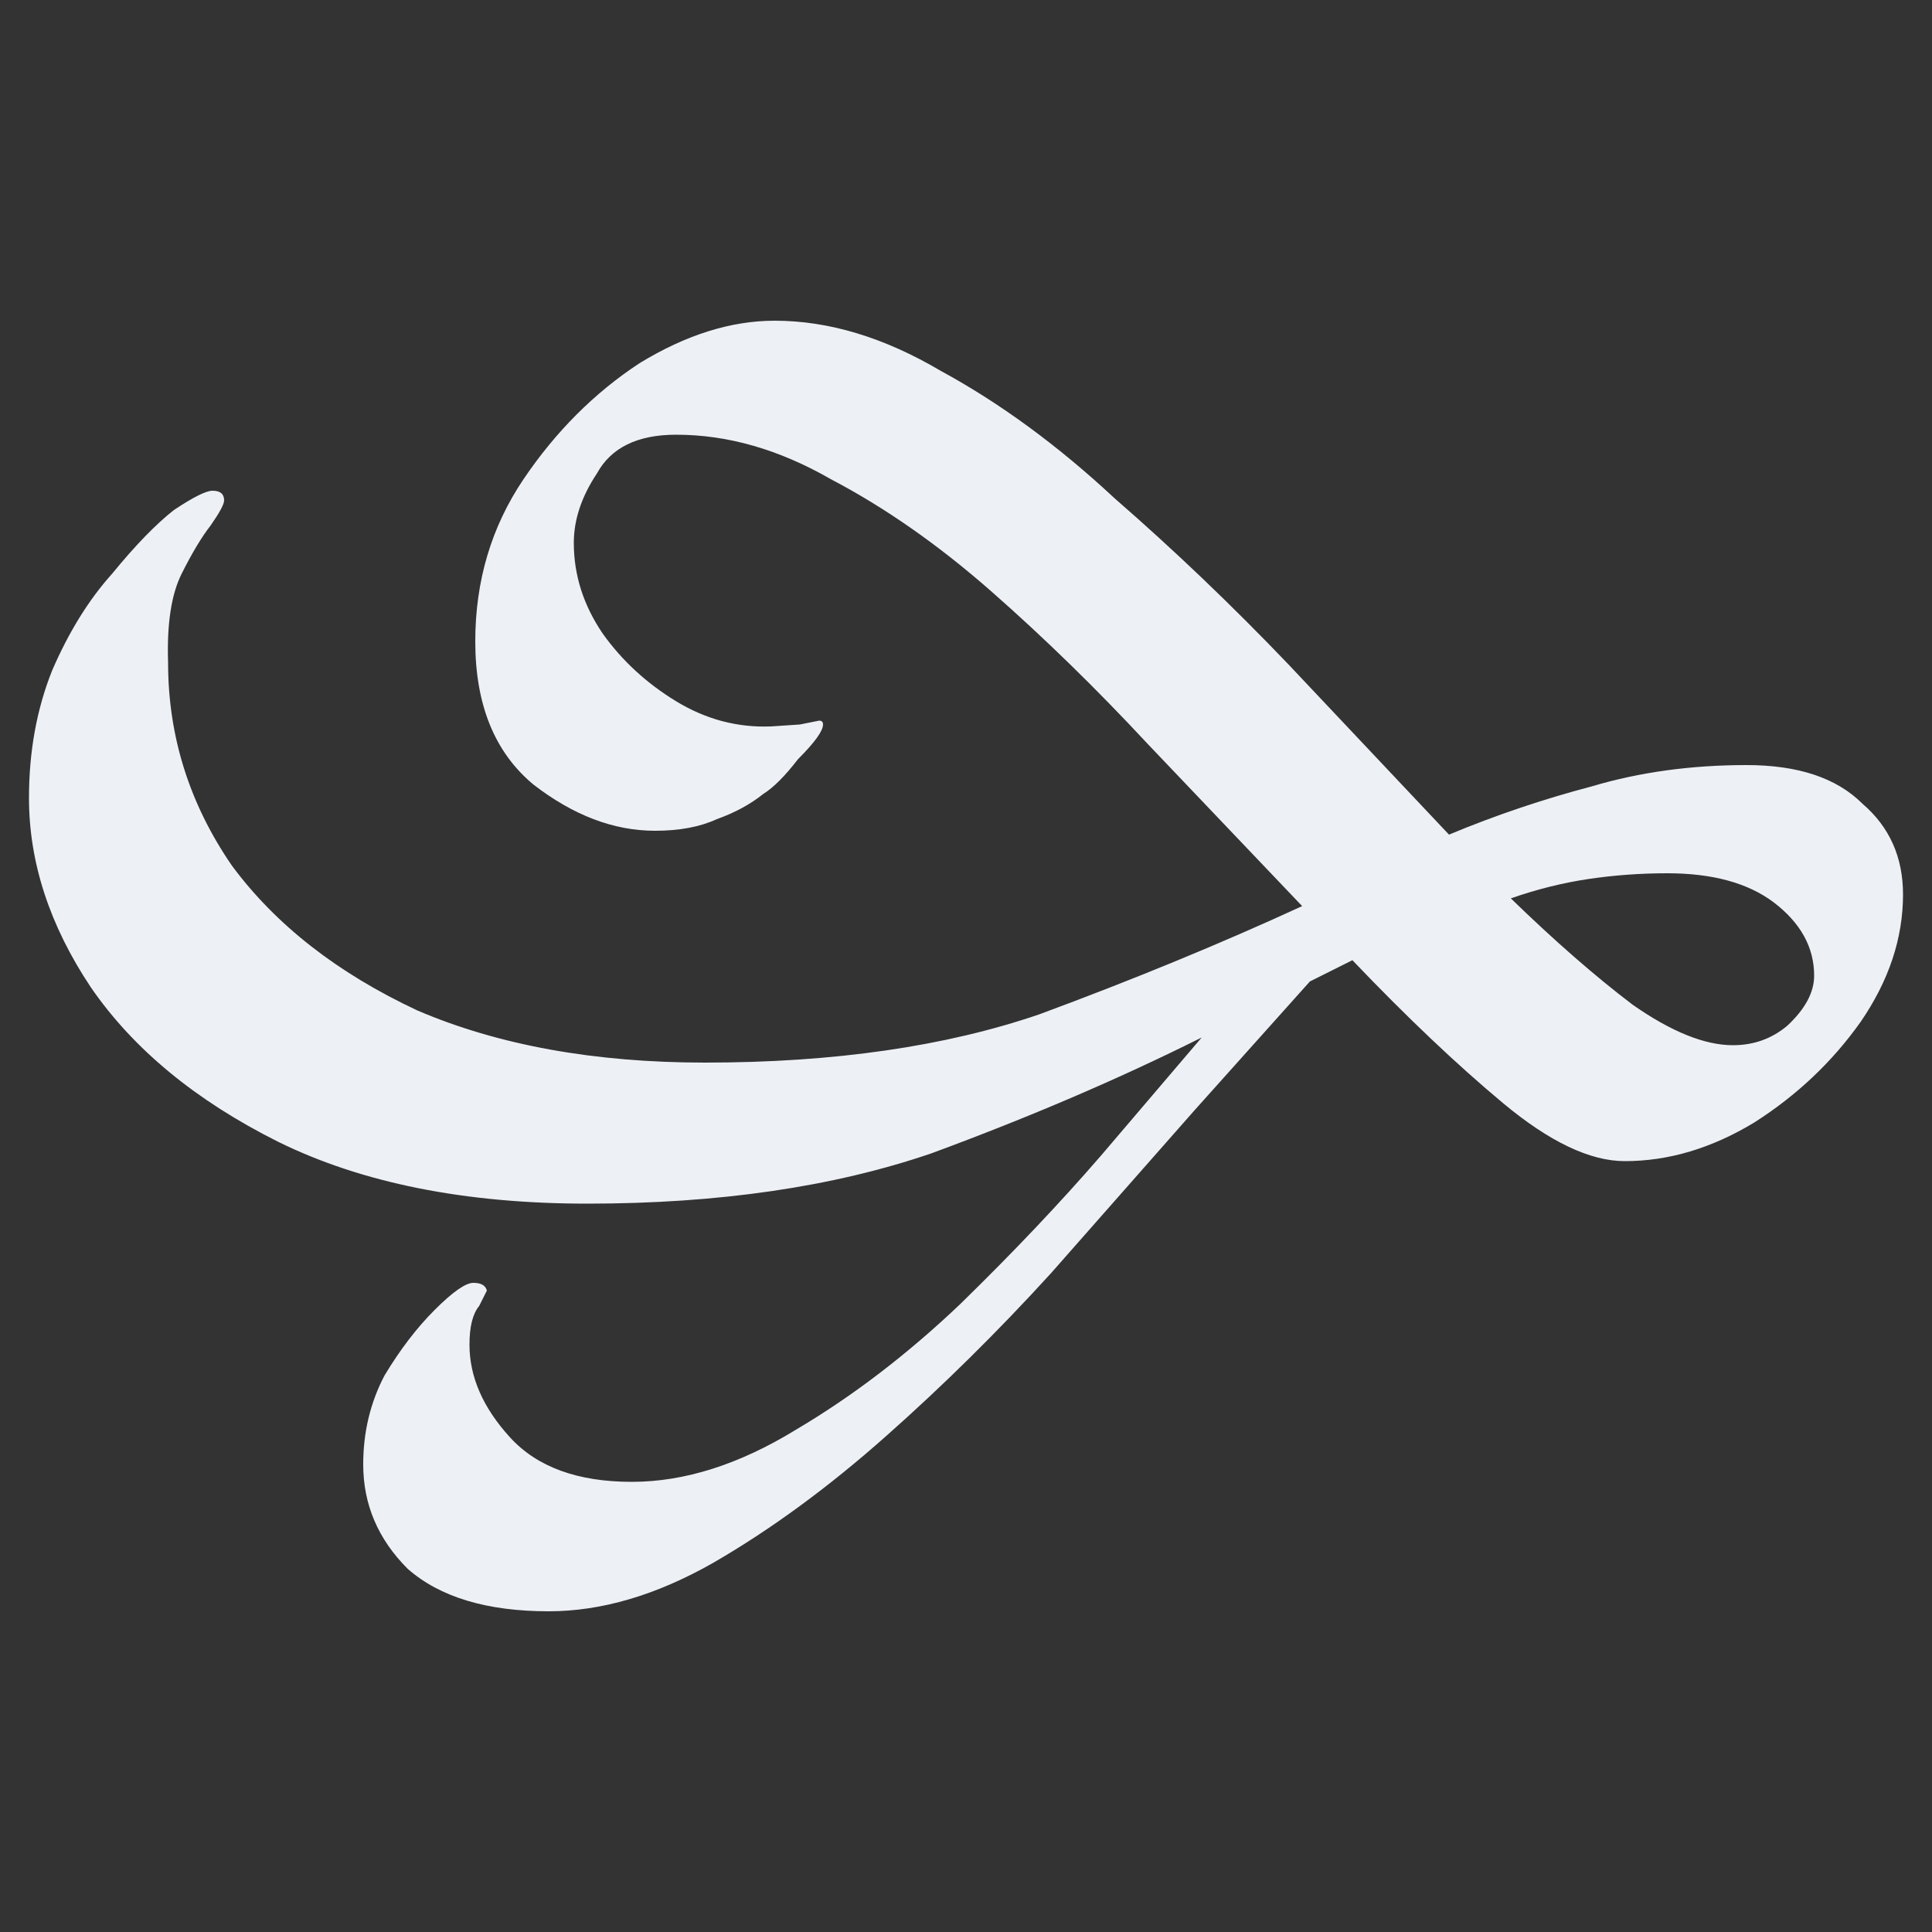 <svg viewBox="0 0 100 100" xmlns="http://www.w3.org/2000/svg">
    <rect x="0" y="0" width="100" height="100" fill="#333333" stroke="none"/>
    <path fill="#edf1f6" d="M28.4 83.4q-4.8 0-7.3-2.2-2.3-2.3-2.3-5.4 0-2.5 1.1-4.6 1.2-2 2.6-3.4 1.4-1.4 2-1.4t.7.4l-.4.8q-.5.6-.5 2 0 2.5 2.1 4.8t6.3 2.3q4.1 0 8.5-2.7 4.4-2.6 8.5-6.5 4.1-4 7.3-7.7l5.2-6.1q-6.4 3.2-14 6-7.6 2.6-17.8 2.6-9.5 0-16-3.2-6.4-3.2-9.7-8-3.2-4.8-3.2-9.8 0-3.6 1.2-6.6 1.3-3 3.1-5 1.8-2.2 3.2-3.3 1.5-1 2-1 .6 0 .6.5 0 .3-.7 1.3-.7.9-1.5 2.5t-.7 4.6q0 5.7 3.3 10.5 3.4 4.6 9.6 7.5Q27.9 55 36.5 55q10 0 17.3-2.5 7.3-2.7 13.6-5.6l-8-8.4q-4-4.3-8.1-7.9-4.1-3.6-8.3-5.8-4-2.3-8-2.3-3 0-4.1 2-1.2 1.8-1.2 3.6 0 2.5 1.5 4.7 1.5 2.1 3.8 3.5t4.9 1.3l1.5-.1 1-.2q.2 0 .2.2 0 .5-1.3 1.8-1 1.3-1.8 1.8-1 .8-2.4 1.3-1.3.6-3.2.6-3.2 0-6.3-2.4-3-2.5-3-7.4 0-4.7 2.5-8.4t6-6q3.6-2.2 7-2.2 4.2 0 8.6 2.6 4.6 2.5 9 6.6 4.6 4 9 8.6l8.3 8.8q3.6-1.5 7.4-2.5 3.7-1.1 8-1.1 4 0 6 2 2.1 1.8 2.1 4.7 0 3.4-2.2 6.6-2.2 3.1-5.5 5.2-3.3 2-6.7 2-2.7 0-6.3-3-3.6-3-7.8-7.4l-2.2 1.1-6 6.7-7.4 8.4q-4.1 4.5-8.5 8.4-4.5 4-9 6.6-4.4 2.5-8.5 2.5zm57.9-38.2q-2.1 0-4.1.3t-4 1q3.4 3.3 6.3 5.5 3 2.1 5.2 2.1 1.6 0 2.8-1 1.4-1.3 1.4-2.6 0-2.2-2.1-3.8-2-1.5-5.5-1.5z"/>
</svg>
